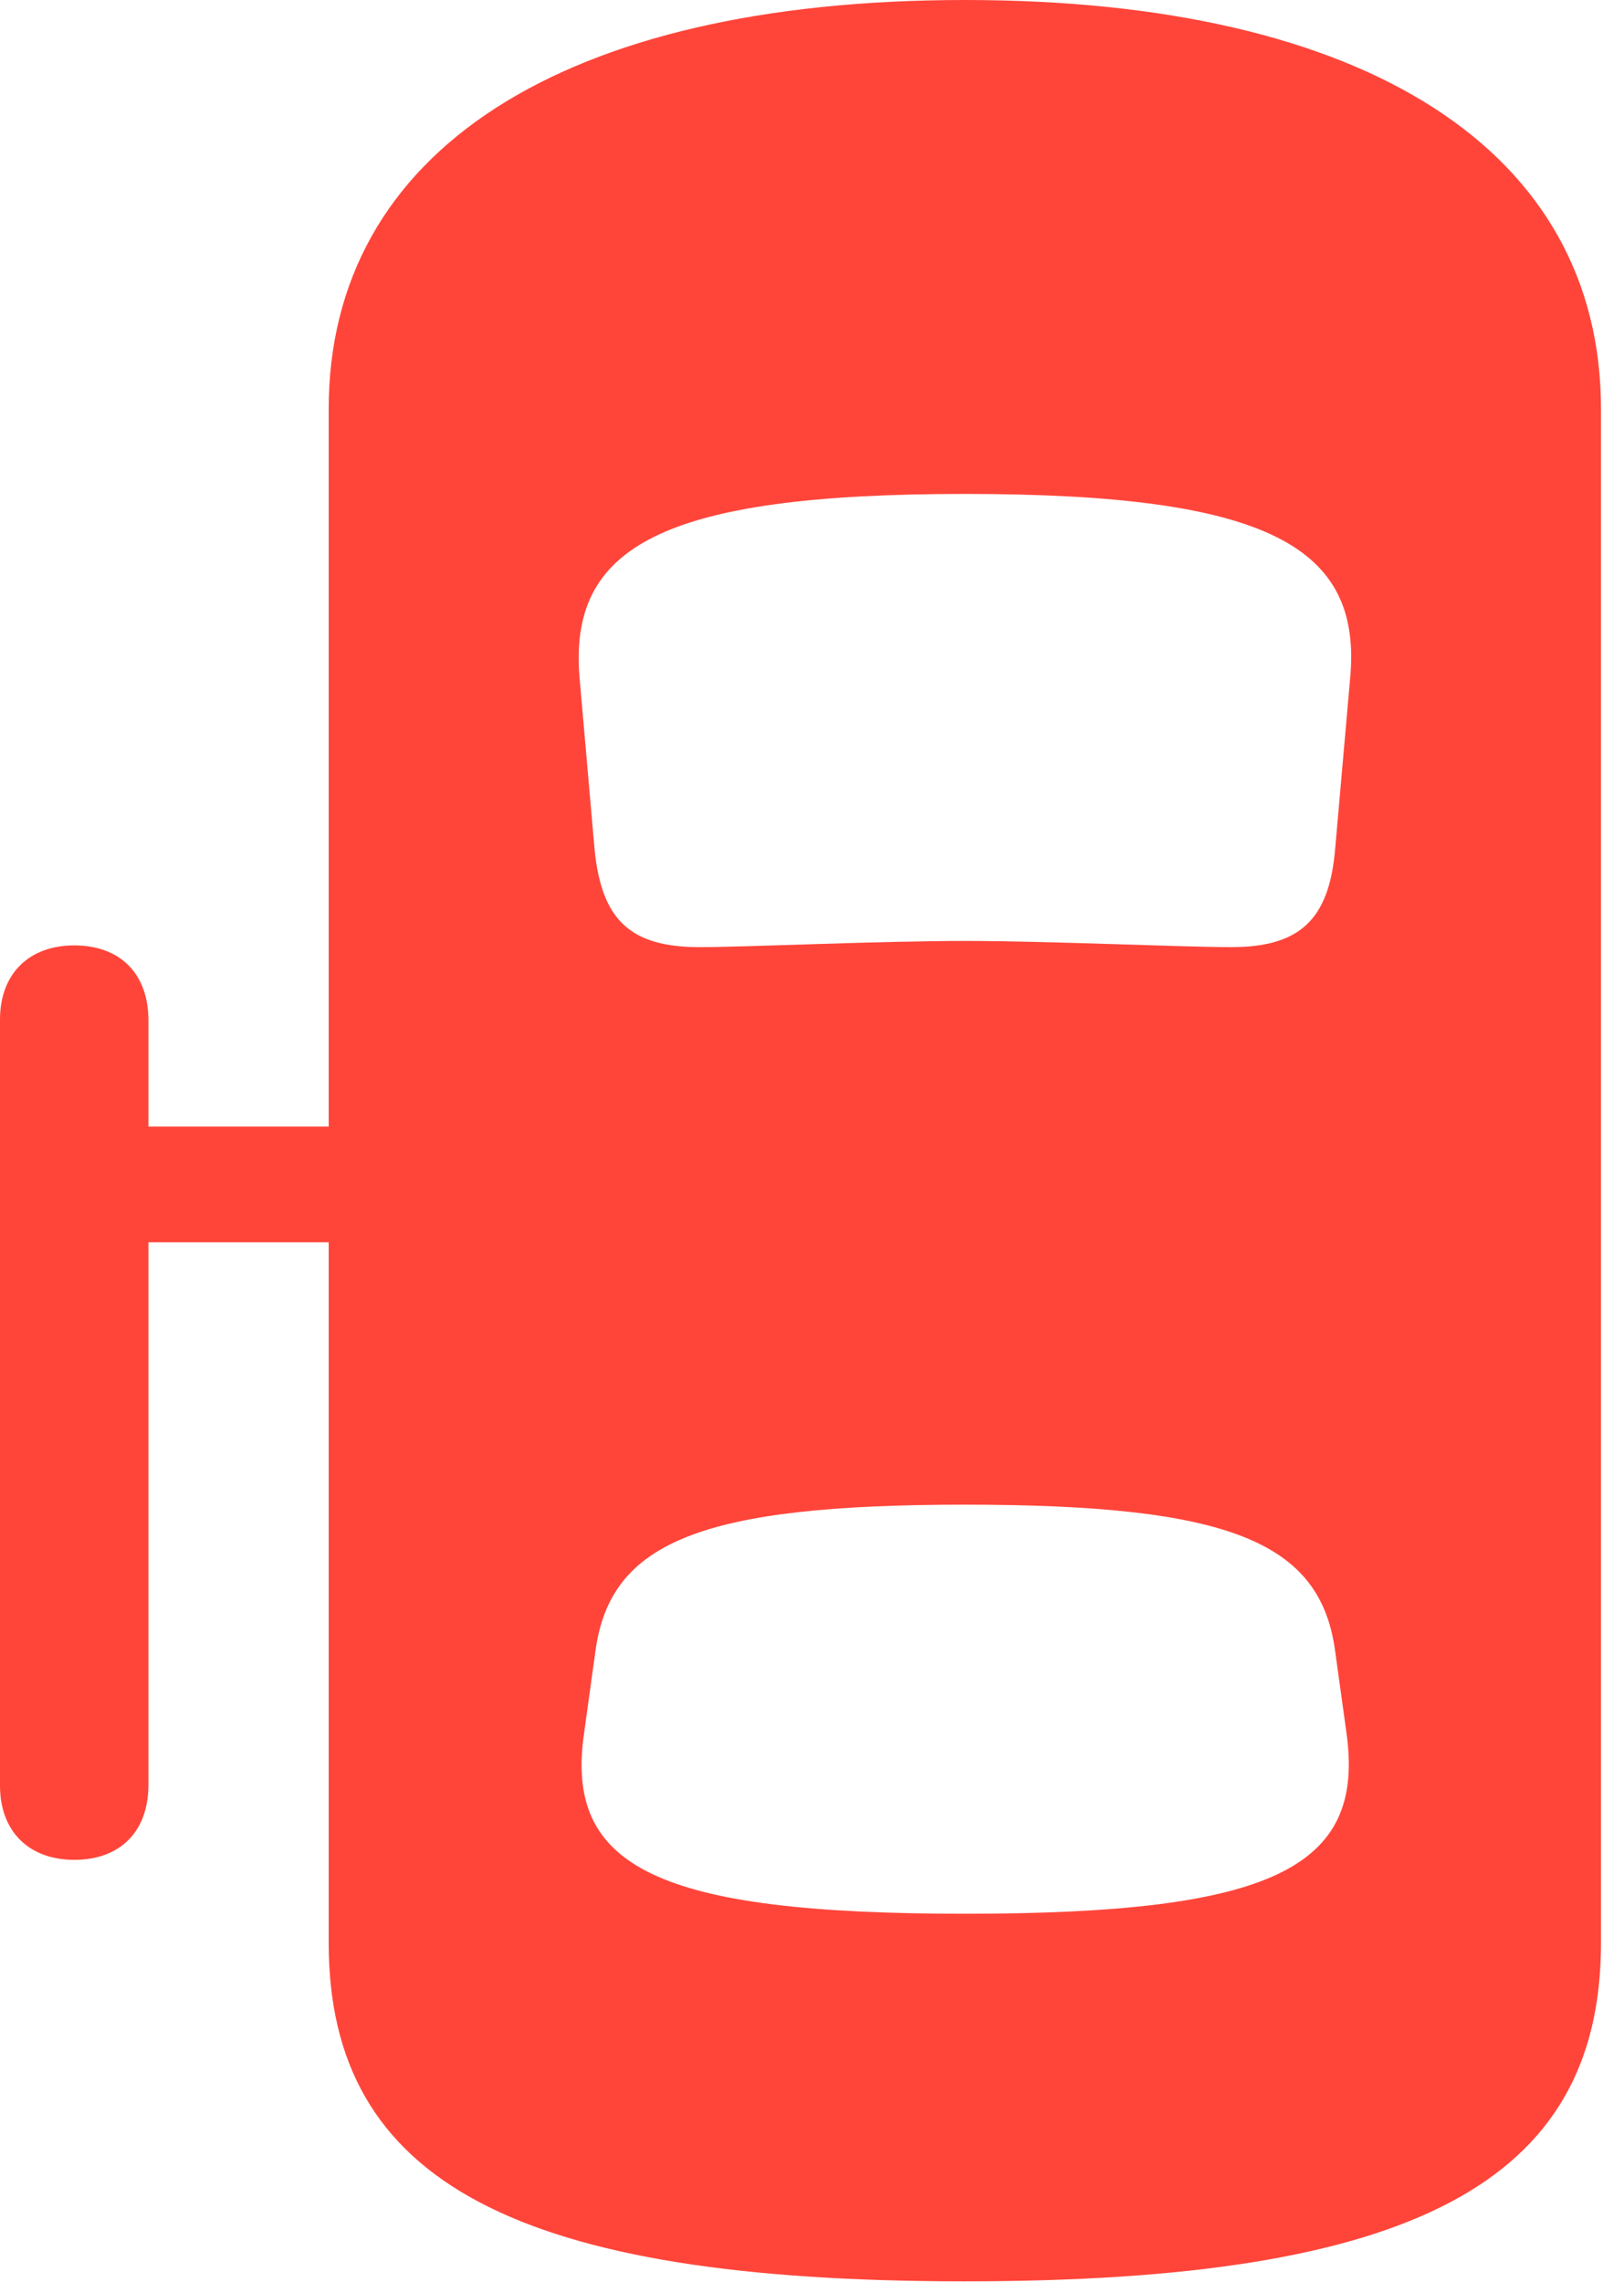 <?xml version="1.0" encoding="UTF-8"?>
<!--Generator: Apple Native CoreSVG 326-->
<!DOCTYPE svg
PUBLIC "-//W3C//DTD SVG 1.1//EN"
       "http://www.w3.org/Graphics/SVG/1.1/DTD/svg11.dtd">
<svg version="1.1" xmlns="http://www.w3.org/2000/svg" xmlns:xlink="http://www.w3.org/1999/xlink" viewBox="0 0 25.129 35.315">
 <g>
  <rect height="35.315" opacity="0" width="25.129" x="0" y="0"/>
  <path d="M1.148 28.779C1.859 28.779 2.297 28.342 2.297 27.617L2.297 15.791C2.297 15.066 1.859 14.629 1.148 14.629C0.451 14.629 0 15.066 0 15.777L0 27.631C0 28.342 0.451 28.779 1.148 28.779ZM1.148 19.223L5.975 19.223L5.975 17.432L1.148 17.432ZM14.93 35.301C21.834 35.301 24.773 33.783 24.773 30.064L24.773 6.33C24.773 2.338 21.15 0 14.93 0C8.709 0 5.086 2.338 5.086 6.33L5.086 30.064C5.086 33.783 8.025 35.301 14.93 35.301ZM14.93 14.56C13.59 14.56 11.539 14.656 10.828 14.656C9.762 14.656 9.311 14.246 9.201 13.152L8.969 10.5C8.791 8.463 10.227 7.643 14.93 7.643C19.633 7.643 21.082 8.463 20.891 10.5L20.658 13.152C20.562 14.246 20.098 14.656 19.045 14.656C18.32 14.656 16.201 14.56 14.93 14.56ZM14.93 29.613C10.185 29.613 8.736 28.902 9.037 26.824L9.215 25.539C9.447 23.857 10.855 23.283 14.93 23.283C19.018 23.283 20.426 23.857 20.658 25.539L20.836 26.824C21.123 28.902 19.688 29.613 14.93 29.613Z" fill="#ff453a"/>
 </g>
</svg>
